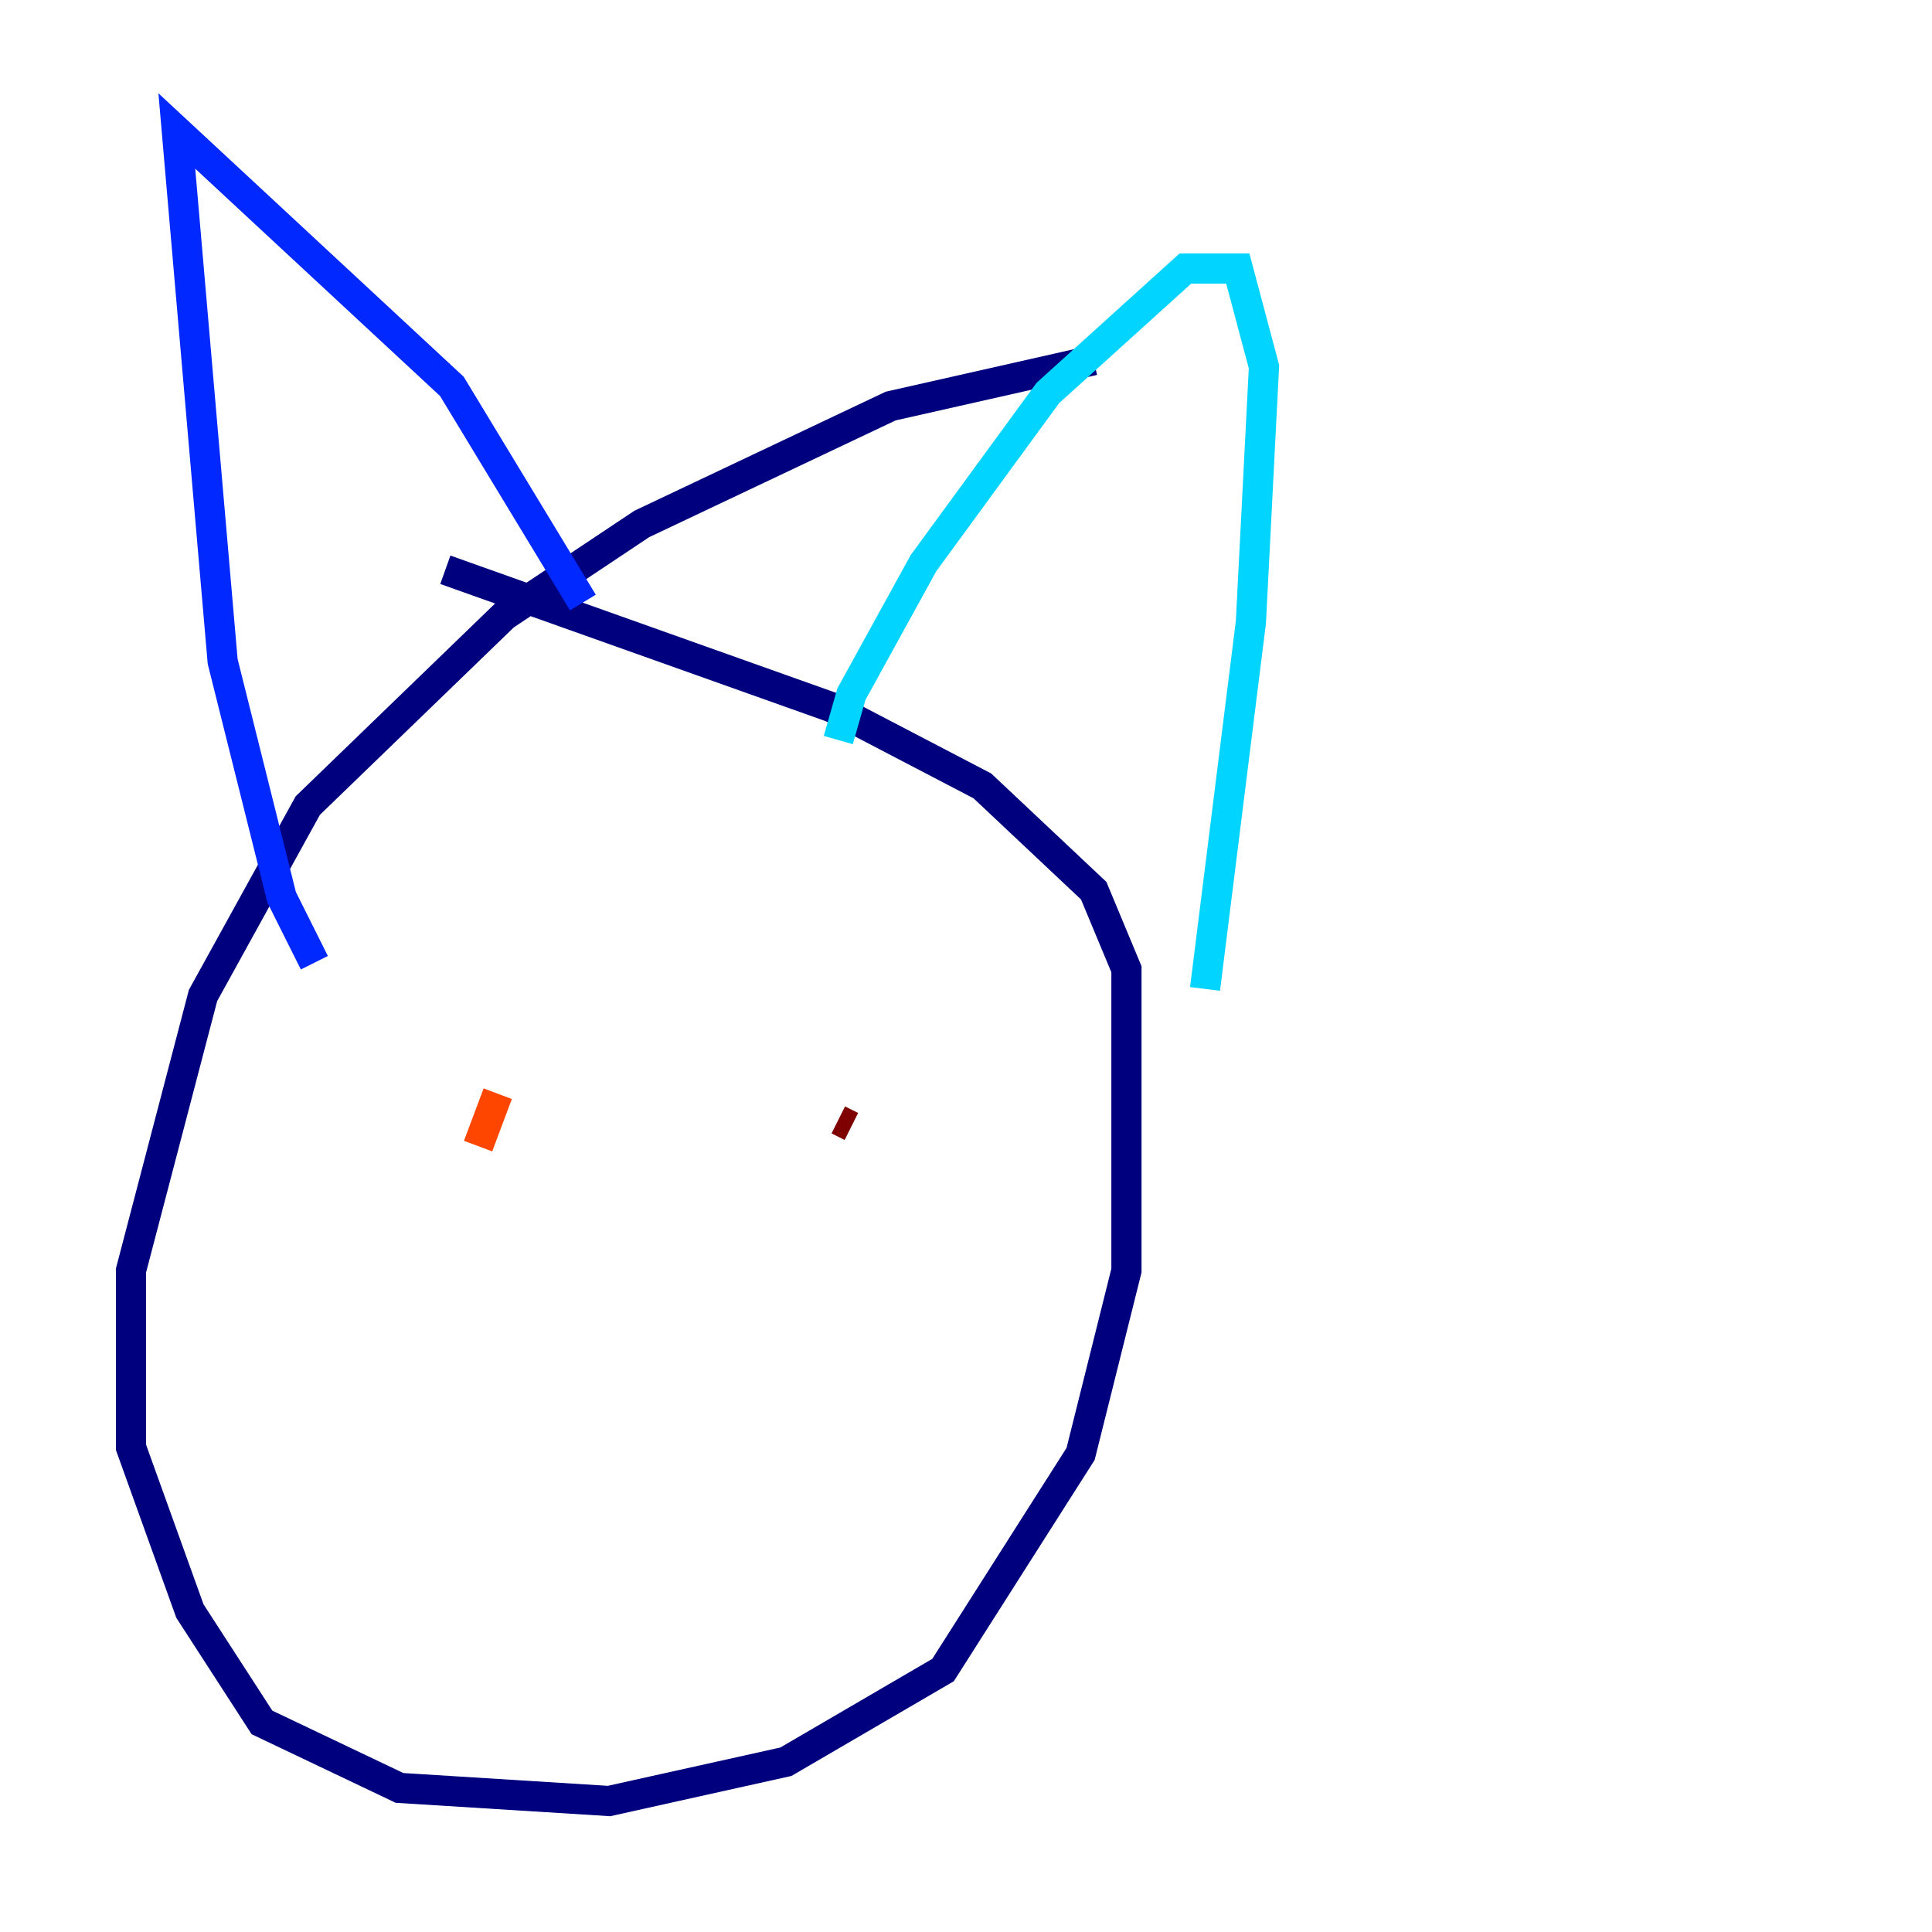 <?xml version="1.0" encoding="utf-8" ?>
<svg baseProfile="tiny" height="128" version="1.2" viewBox="0,0,128,128" width="128" xmlns="http://www.w3.org/2000/svg" xmlns:ev="http://www.w3.org/2001/xml-events" xmlns:xlink="http://www.w3.org/1999/xlink"><defs /><polyline fill="none" points="72.461,23.864 59.01,26.902 42.522,34.712 33.41,40.786 20.393,53.37 13.451,65.953 8.678,84.176 8.678,95.891 12.583,106.739 17.356,114.115 26.468,118.454 40.352,119.322 52.068,116.719 62.481,110.644 71.593,96.325 74.63,84.176 74.63,64.217 72.461,59.01 65.085,52.068 55.105,46.861 29.505,37.749" stroke="#00007f" stroke-width="2" /><polyline fill="none" points="20.827,63.783 18.658,59.444 14.752,43.824 11.715,8.678 29.939,25.6 38.617,39.919" stroke="#0028ff" stroke-width="2" /><polyline fill="none" points="55.539,49.031 56.407,45.993 61.18,37.315 69.424,26.034 78.536,17.79 82.007,17.79 83.742,24.298 82.875,41.22 79.837,65.519" stroke="#00d4ff" stroke-width="2" /><polyline fill="none" points="36.014,66.386 36.014,66.386" stroke="#7cff79" stroke-width="2" /><polyline fill="none" points="59.01,73.763 59.01,73.763" stroke="#ffe500" stroke-width="2" /><polyline fill="none" points="32.976,72.461 31.675,75.932" stroke="#ff4600" stroke-width="2" /><polyline fill="none" points="55.539,74.197 56.407,74.63" stroke="#7f0000" stroke-width="2" /></svg>